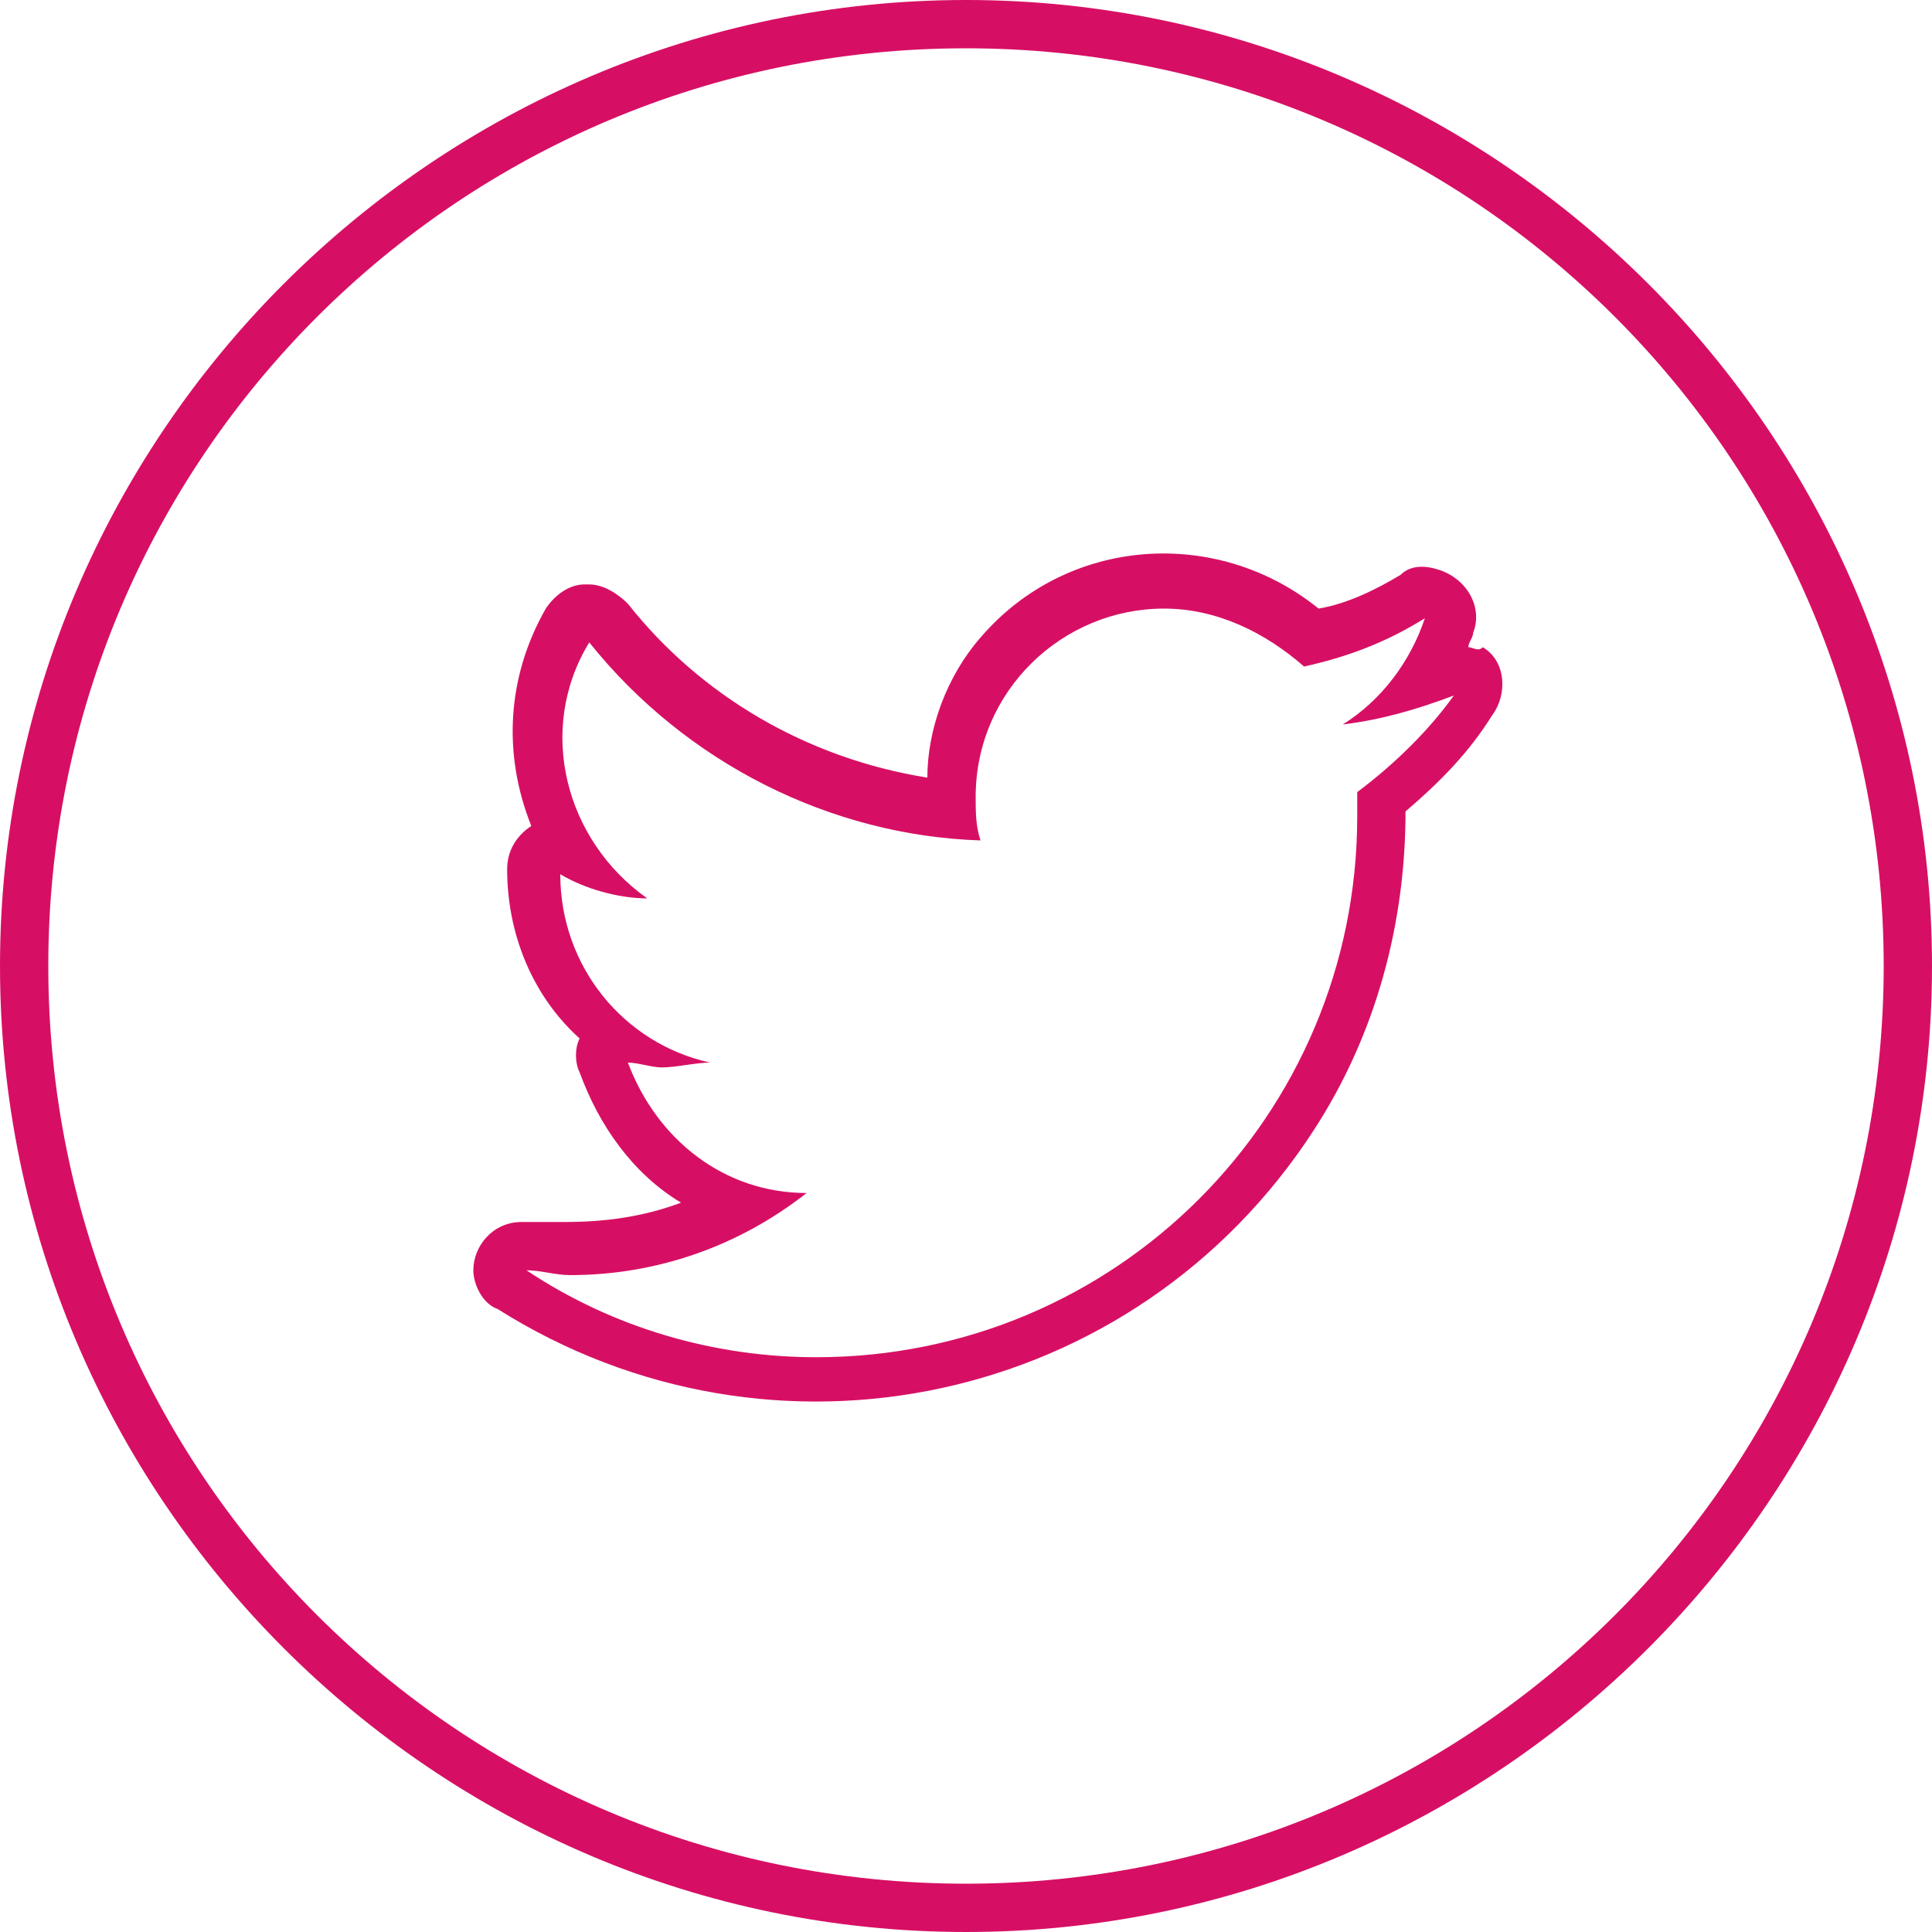 <?xml version="1.0" encoding="utf-8"?>
<!-- Generator: Adobe Illustrator 19.1.0, SVG Export Plug-In . SVG Version: 6.00 Build 0)  -->
<svg version="1.1" id="Layer_1" xmlns="http://www.w3.org/2000/svg" xmlns:xlink="http://www.w3.org/1999/xlink" x="0px" y="0px"
	 width="40px" height="40px" viewBox="-702 200.4 40 40" style="enable-background:new -702 200.4 40 40;" xml:space="preserve">
<style type="text/css">
	.st0{fill:#D70F64;}
</style>
<title>ic_social_twitter_color</title>
<path class="st0" d="M-671.6,213.8c0-0.1,0.1-0.2,0.1-0.3c0.2-0.5-0.1-1.1-0.7-1.3c-0.3-0.1-0.6-0.1-0.8,0.1
	c-0.5,0.3-1.1,0.6-1.7,0.7c-2.1-1.7-5.2-1.5-7,0.6c-0.7,0.8-1.1,1.9-1.1,2.9c-2.5-0.4-4.7-1.7-6.2-3.6c-0.2-0.2-0.5-0.4-0.8-0.4
	h-0.1c-0.3,0-0.6,0.2-0.8,0.5c-0.8,1.4-0.9,3-0.3,4.5c-0.3,0.2-0.5,0.5-0.5,0.9c0,1.3,0.5,2.6,1.5,3.5c-0.1,0.2-0.1,0.5,0,0.7
	c0.4,1.1,1.1,2.1,2.1,2.7c-0.8,0.3-1.6,0.4-2.4,0.4c-0.3,0-0.5,0-0.8,0h-0.1c-0.6,0-1,0.5-1,1c0,0.3,0.2,0.7,0.5,0.8
	c5.7,3.6,13.2,2,16.9-3.7c1.3-2,1.9-4.3,1.9-6.6l0,0c0.7-0.6,1.3-1.2,1.8-2c0.3-0.4,0.3-1.1-0.2-1.4
	C-671.4,213.9-671.5,213.8-671.6,213.8z M-673.9,216.8L-673.9,216.8c0,0.2,0,0.3,0,0.5c0,6.2-5,11.2-11.2,11.2c-2.1,0-4.2-0.6-6-1.8
	c0.3,0,0.6,0.1,0.9,0.1c1.8,0,3.5-0.6,4.9-1.7c-1.7,0-3.1-1.1-3.7-2.7c0.2,0,0.5,0.1,0.7,0.1c0.3,0,0.7-0.1,1-0.1
	c-1.8-0.4-3.1-2-3.1-3.9l0,0c0.5,0.3,1.2,0.5,1.8,0.5c-1.7-1.2-2.3-3.5-1.2-5.3c2,2.5,5,4,8.1,4.1c-0.1-0.3-0.1-0.6-0.1-0.9
	c0-2.2,1.8-3.9,3.9-3.9c1.1,0,2.1,0.5,2.9,1.2c0.9-0.2,1.7-0.5,2.5-1c-0.3,0.9-0.9,1.7-1.7,2.2c0.8-0.1,1.5-0.3,2.3-0.6
	C-672.4,215.5-673.1,216.2-673.9,216.8L-673.9,216.8z"/>
<path class="st0" d="M-682,200.4c-11,0-20,9-20,20s9,20,20,20s20-9,20-20S-671,200.4-682,200.4z M-682,239.4c-10.5,0-19-8.5-19-19
	s8.5-19,19-19s19,8.5,19,19l0,0C-663,230.9-671.5,239.4-682,239.4z"/>
</svg>

